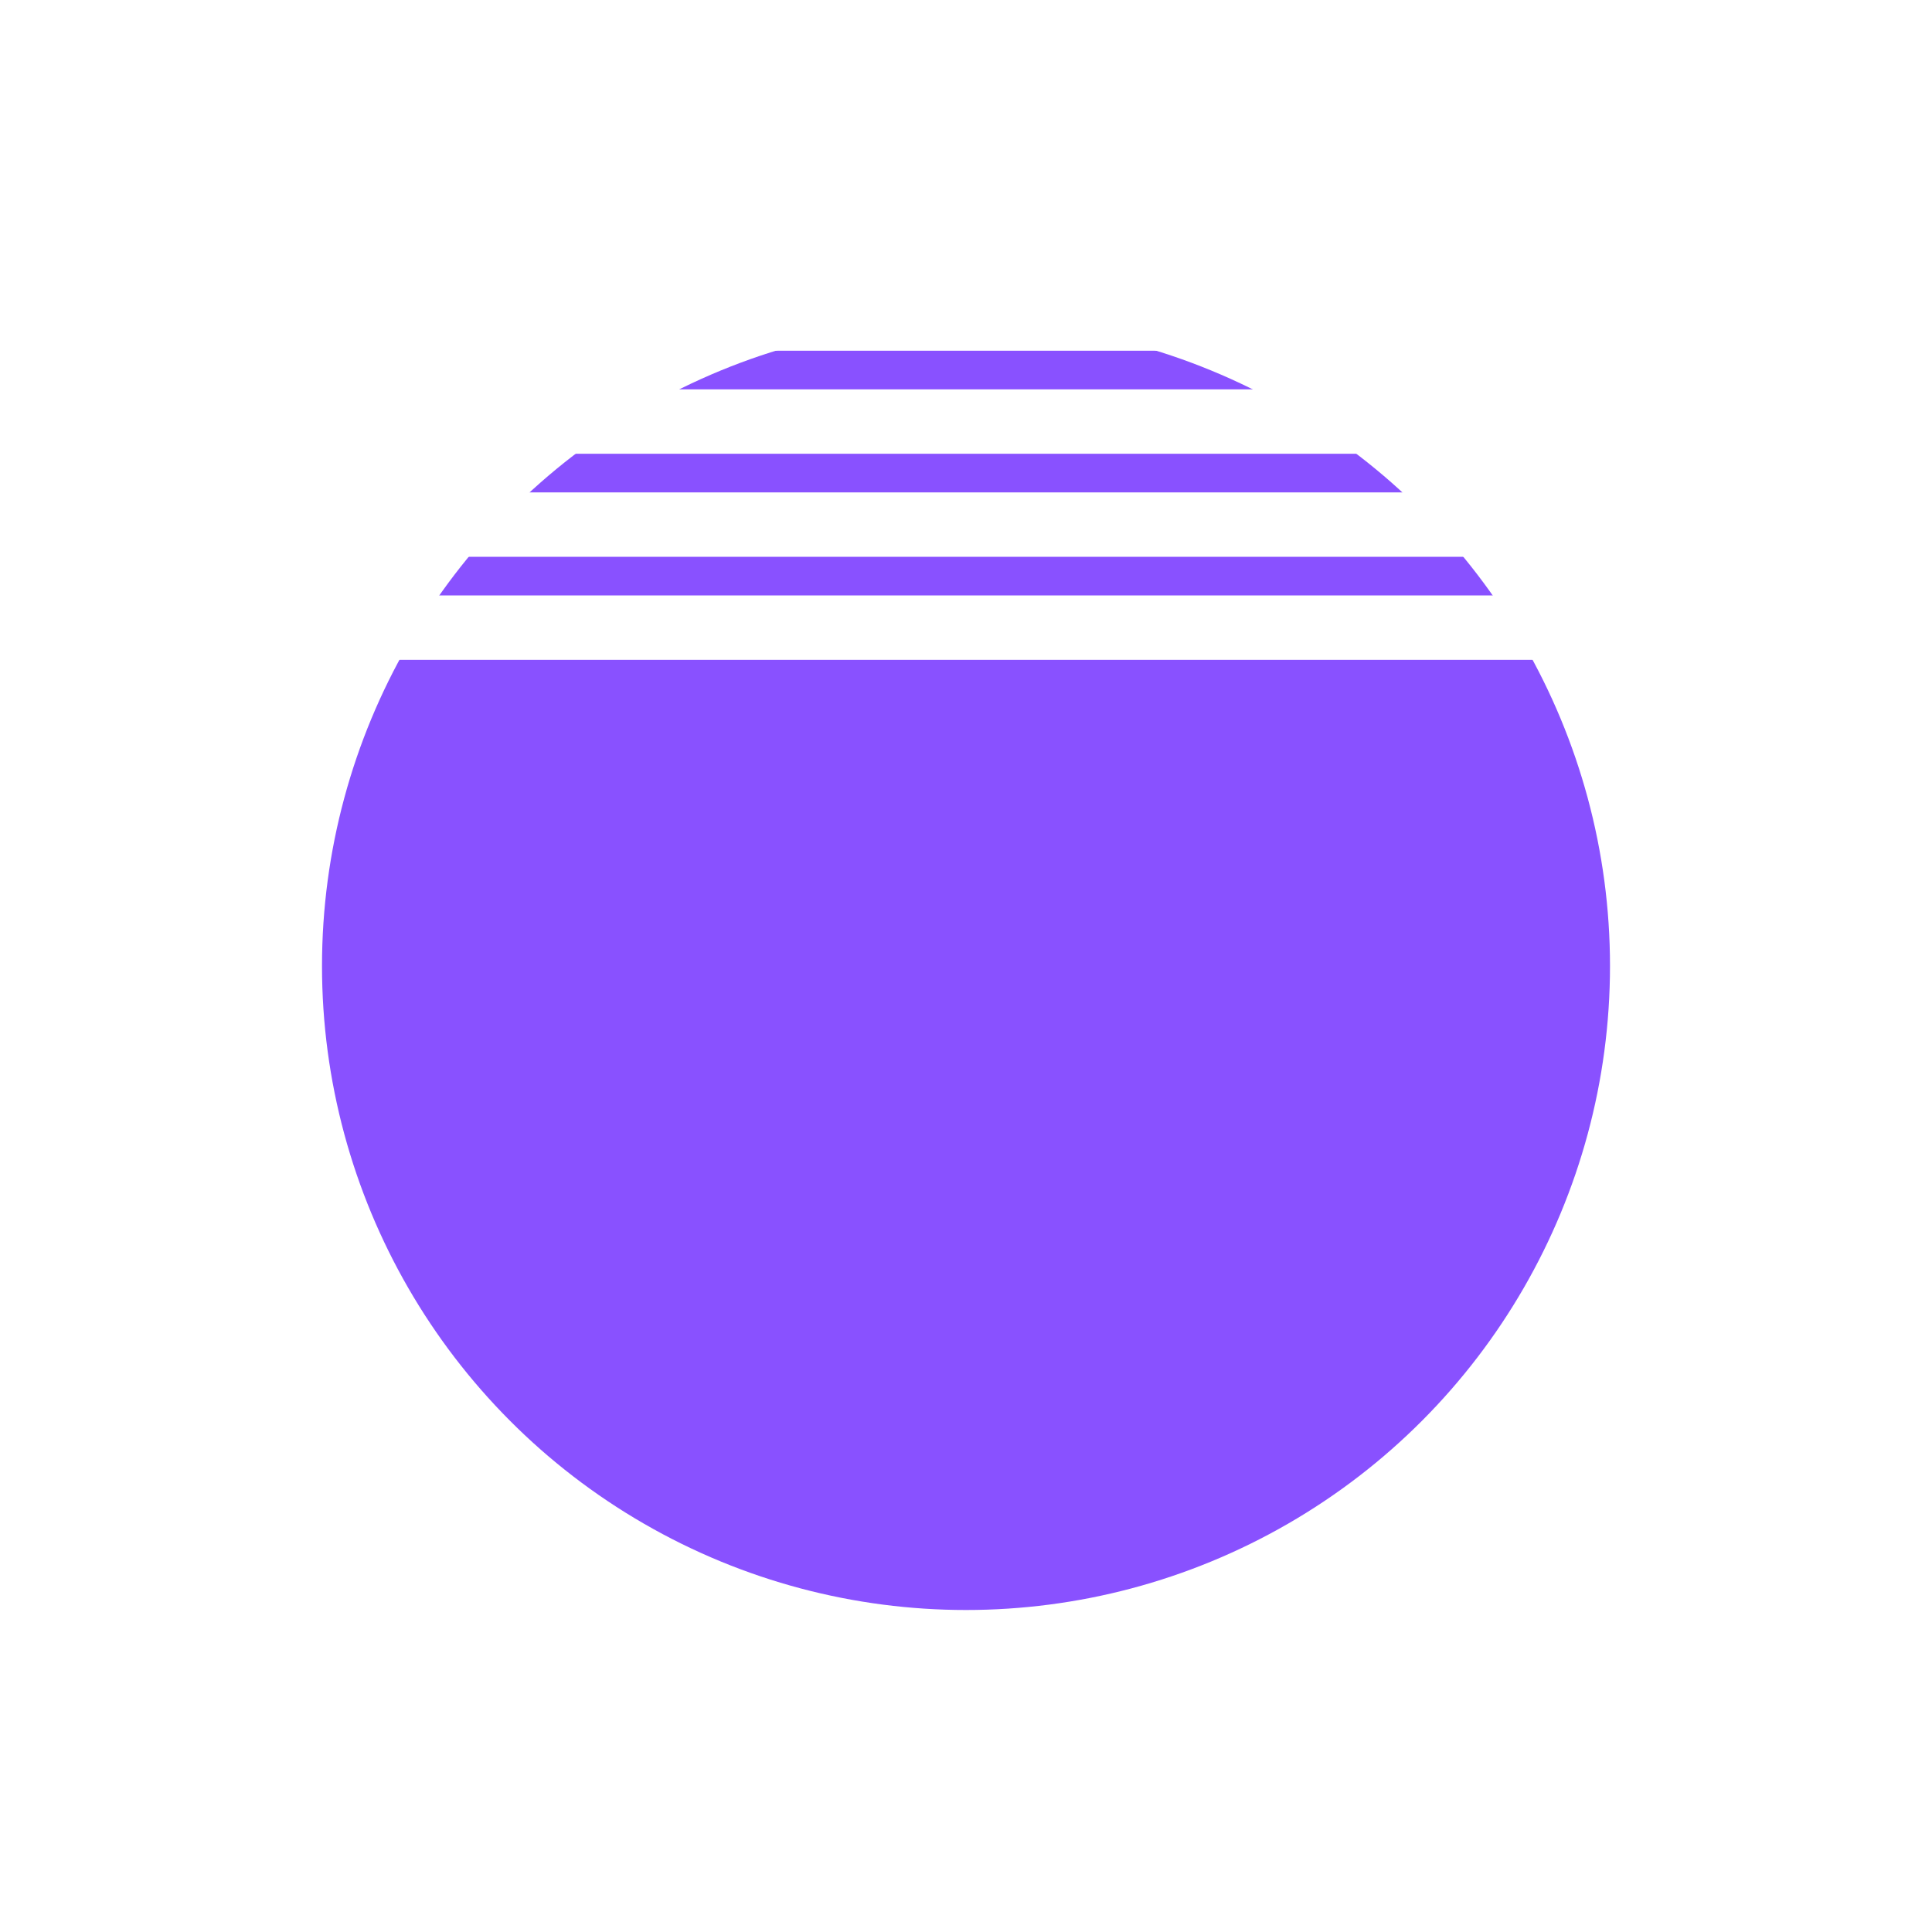 <svg id="eXQYsoEebz71" xmlns="http://www.w3.org/2000/svg" xmlns:xlink="http://www.w3.org/1999/xlink" viewBox="0 0 300 300" shape-rendering="geometricPrecision" text-rendering="geometricPrecision"><defs><filter id="eXQYsoEebz72-filter" x="-150%" width="400%" y="-150%" height="400%"><feColorMatrix id="eXQYsoEebz72-filter-grayscale-0" type="matrix" values="1 0 0 0 0 0 1 0 0 0 0 0 1 0 0 0 0 0 1 0" result="result"/></filter></defs><ellipse rx="100" ry="100" transform="translate(150 150)" filter="url(#eXQYsoEebz72-filter)" fill="#8951ff" stroke-width="0"/><rect width="300" height="10" rx="0" ry="0" transform="translate(0 44.46)" fill="#fff" stroke-width="0"/><rect width="300" height="10" rx="0" ry="0" transform="translate(0 60.46)" fill="#fff" stroke-width="0"/><rect width="300" height="10" rx="0" ry="0" transform="translate(0 76.46)" fill="#fff" stroke-width="0"/><rect width="300" height="10" rx="0" ry="0" transform="translate(0 92.46)" fill="#fff" stroke-width="0"/></svg>
